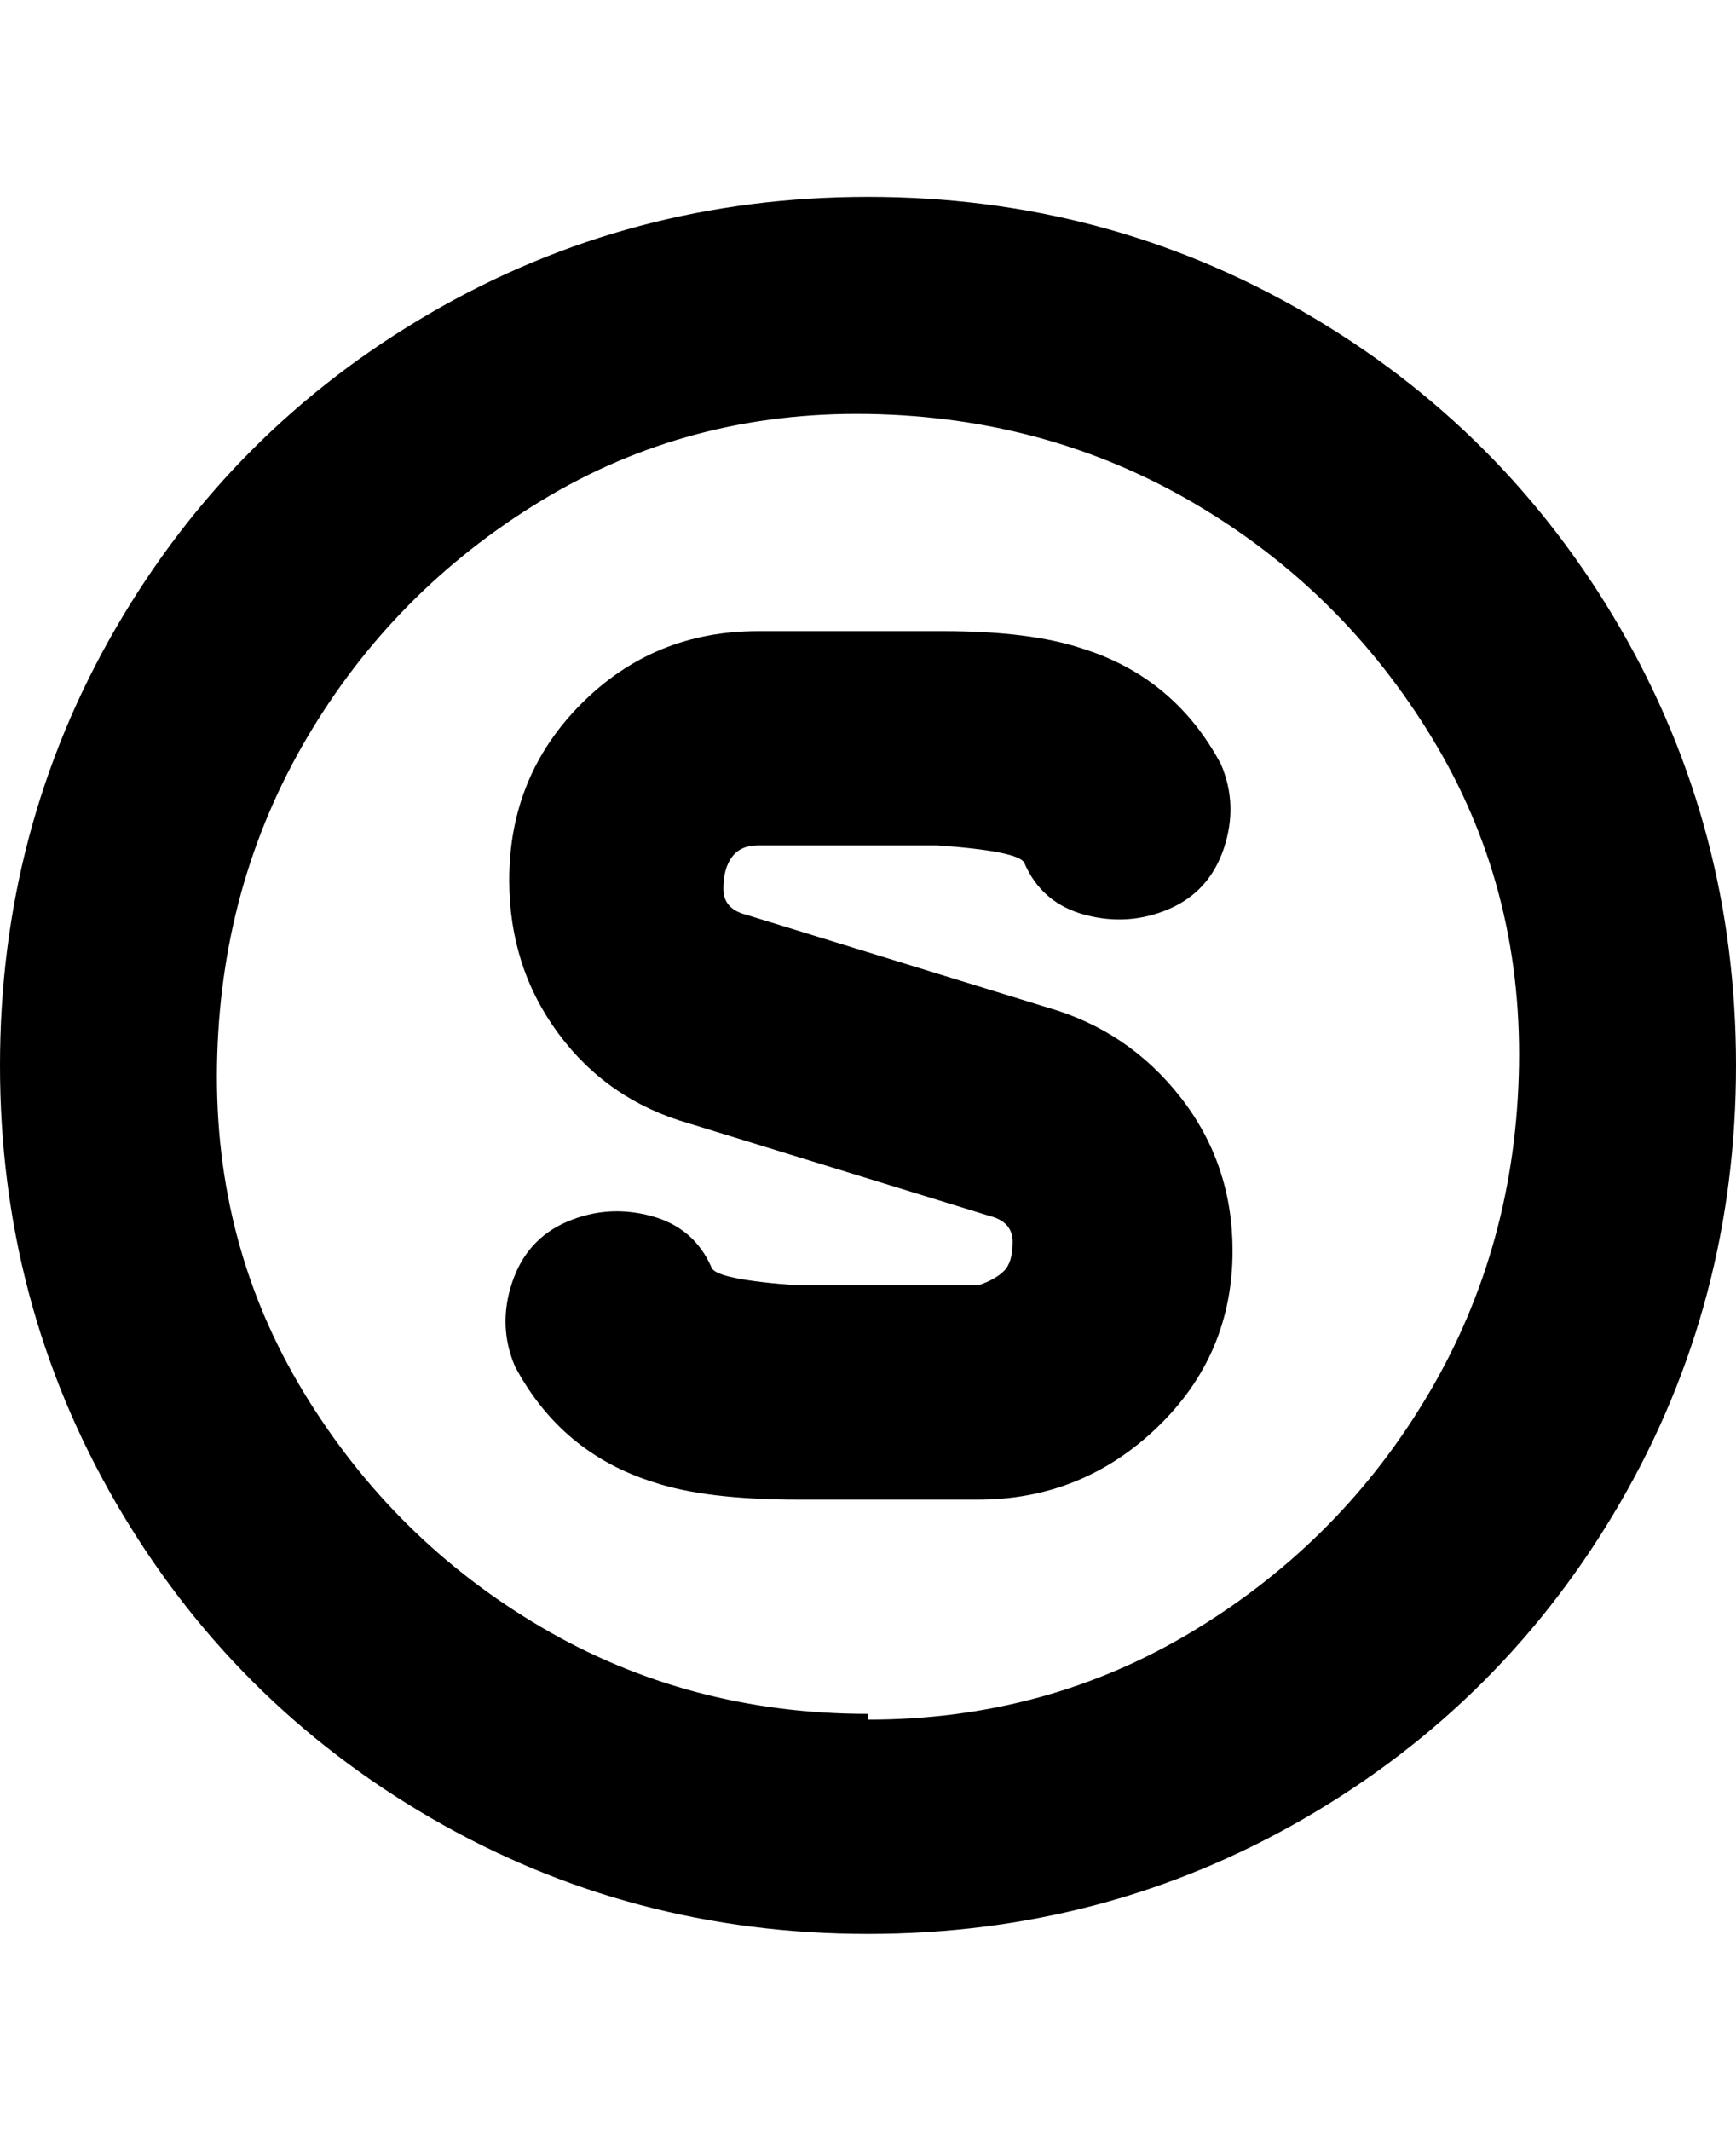 <svg viewBox="0 0 300 368" xmlns="http://www.w3.org/2000/svg"><path d="M150 34q-41 0-75.5 20T20 108.5Q0 143 0 184t20 75.5Q40 294 74.5 314t75.5 20q41 0 75.5-20t54.5-54.5q20-34.5 20-75.5t-20-75.5Q260 74 225.5 54T150 34zm0 262q-31 0-56.5-15t-41-40.5Q37 215 37.5 184T53 127.5q15-25.5 40.5-41t56.5-15q31 .5 56.5 15.5t41 40.5q15.5 25.5 15 56.5T247 240.5q-15 25.5-40.5 41T150 297v-1zm63-80q0 18-13 30.5T169 259h-31q-16 0-25-3-16-5-24-20-3-7-.5-14.5T98 211q7-3 14.5-1t10.5 9q1 2 15 3h31q3-1 4.5-2.5t1.5-5q0-3.5-4-4.5l-52-16q-14-4-22.5-15.5T88 152q0-18 12.5-30.5T131 109h32q15 0 24 3 16 5 24 20 3 7 .5 14.5T202 157q-7 3-14.5 1t-10.5-9q-1-2-15-3h-31q-3 0-4.5 2t-1.5 5.5q0 3.5 4 4.5l52 16q14 4 23 15.5t9 26.5z"/></svg>